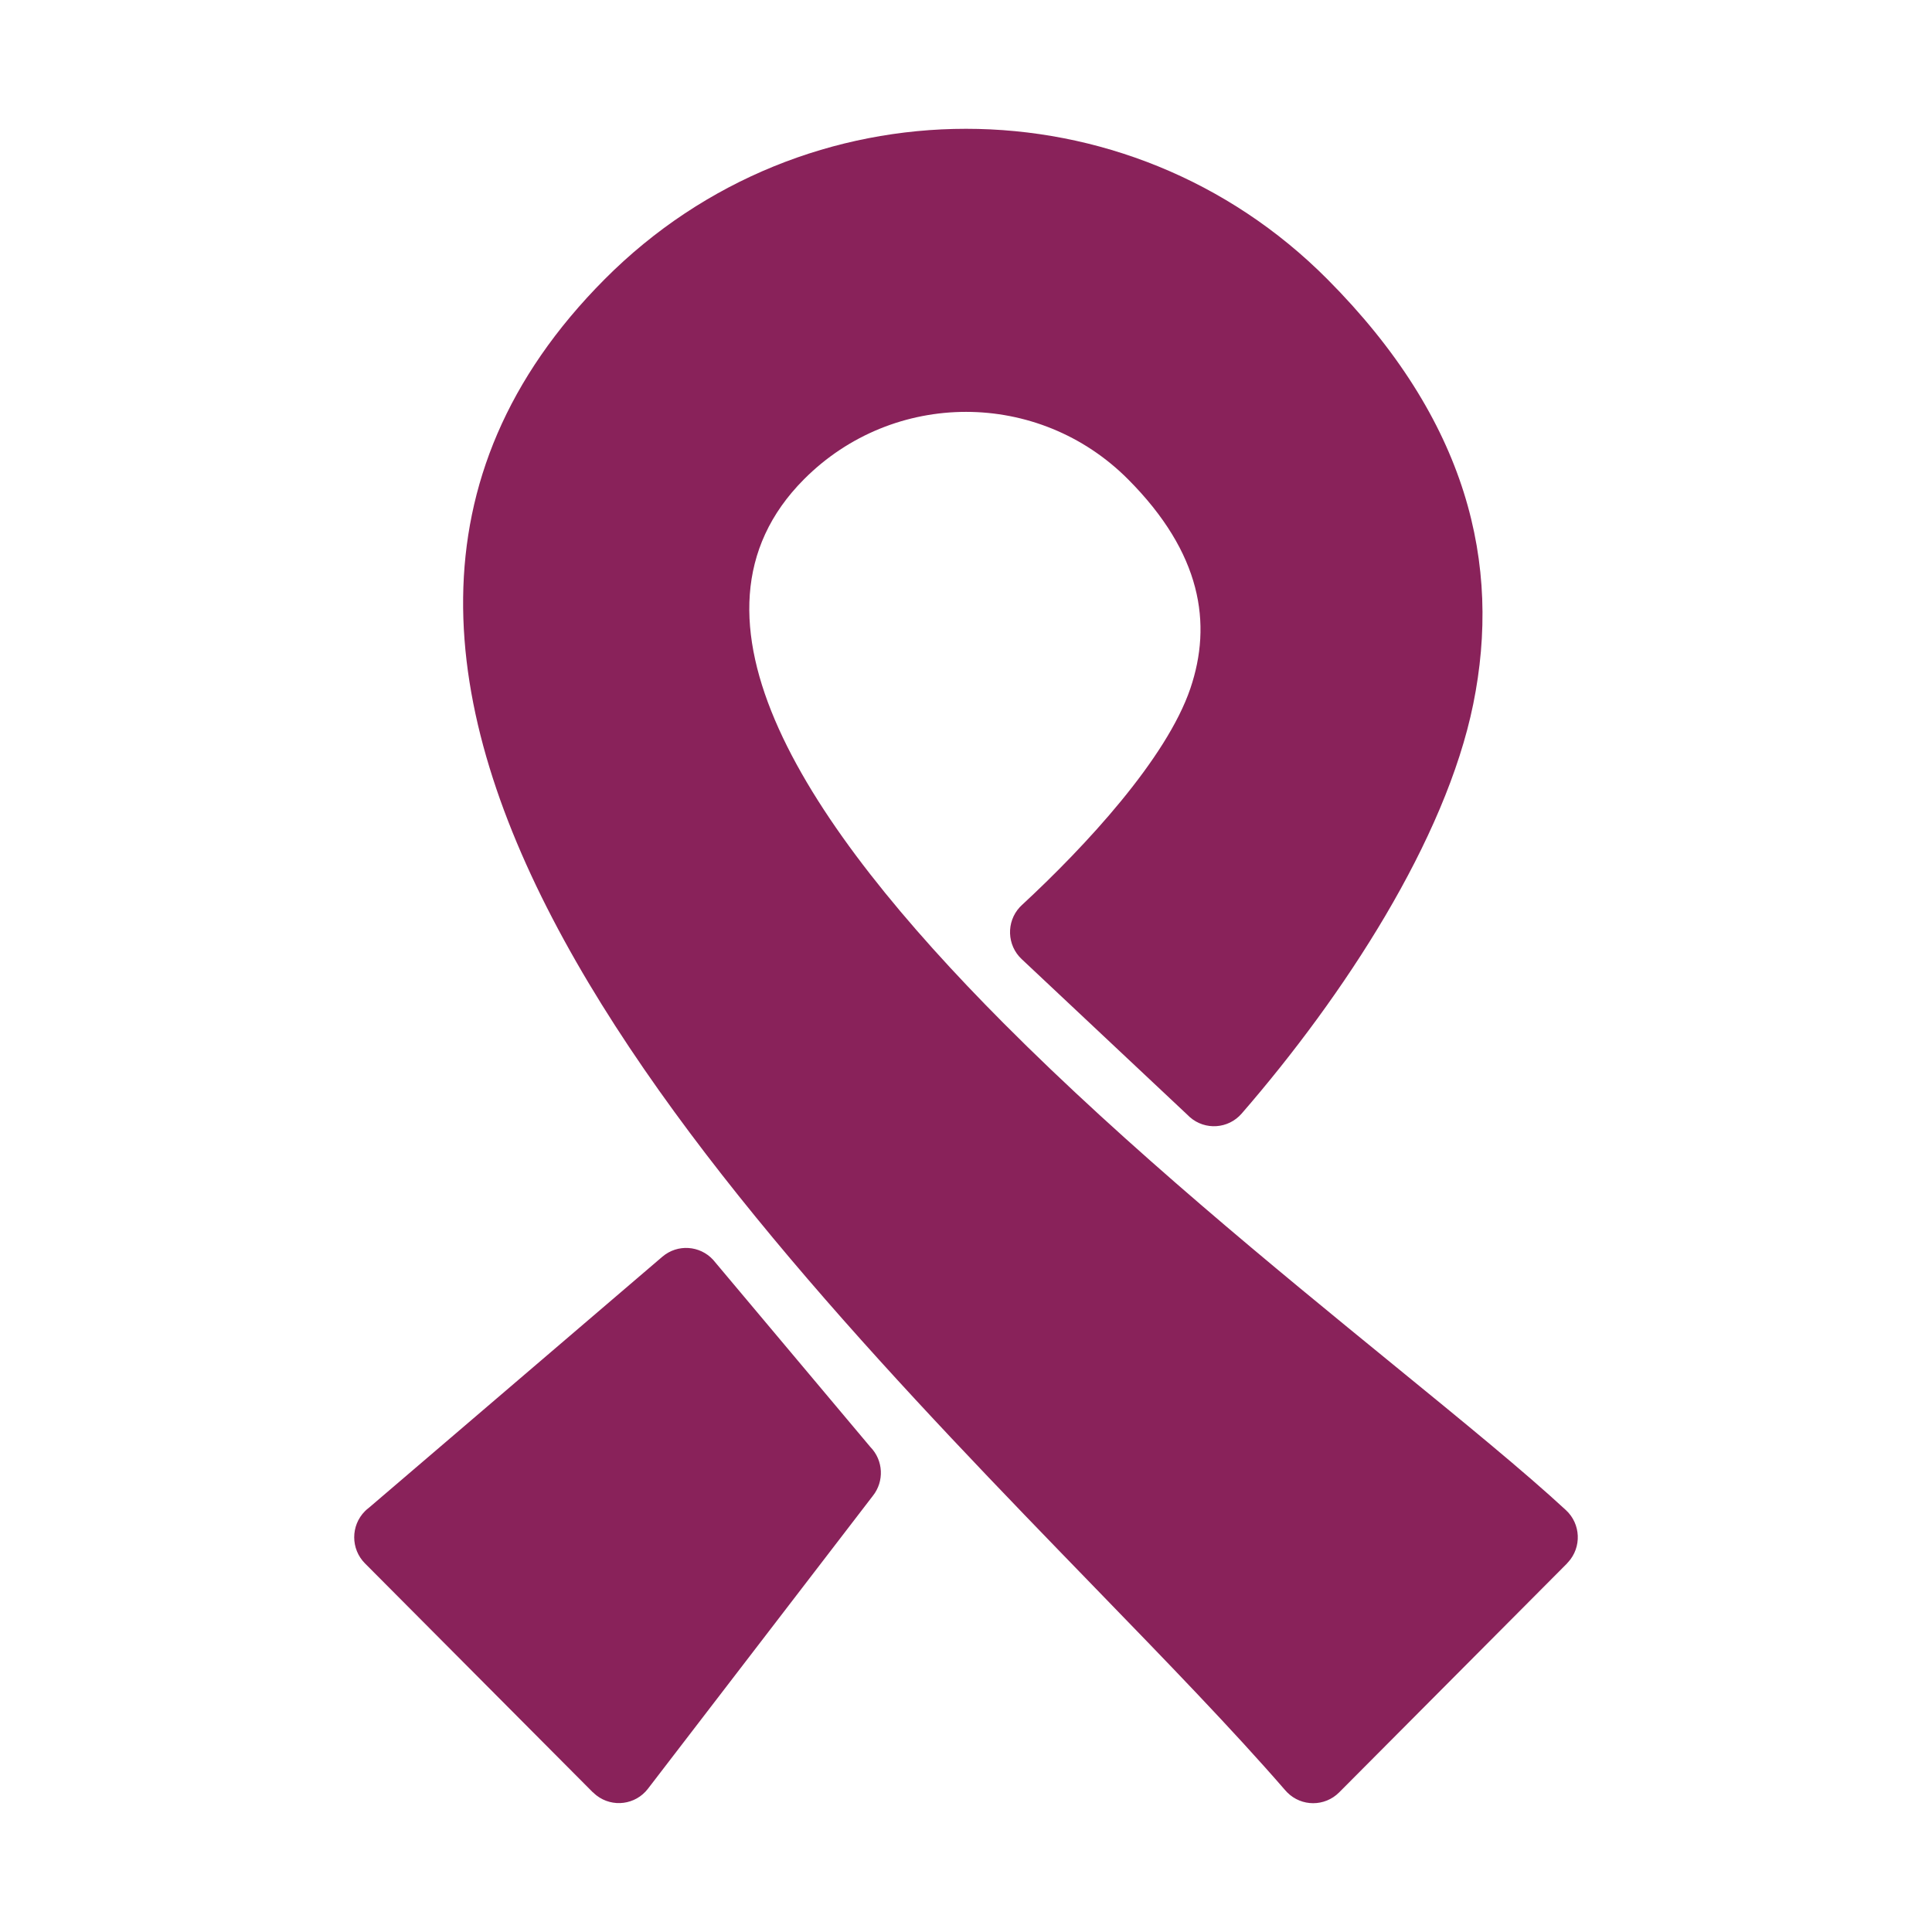 <svg width="60" height="60" viewBox="0 0 60 60" fill="none" xmlns="http://www.w3.org/2000/svg">
<path d="M39.905 55.588C38.276 53.71 36.231 51.602 34.001 49.304C22.581 37.53 6.527 20.98 18.78 8.67C21.878 5.557 25.94 4 30.001 4C34.062 4 38.124 5.557 41.222 8.67C45.593 13.062 46.635 17.527 45.752 21.869C44.895 26.081 41.745 30.912 38.562 34.582C38.148 35.06 37.427 35.11 36.952 34.694C36.926 34.671 36.901 34.647 36.878 34.623L31.73 29.787C31.27 29.357 31.244 28.633 31.672 28.17L31.735 28.108C33.71 26.28 36.226 23.564 36.968 21.38C37.65 19.369 37.319 17.181 35.035 14.887C33.645 13.49 31.823 12.791 30.001 12.791C28.179 12.791 26.357 13.49 24.967 14.886C20.723 19.15 25.054 25.634 31.166 31.775C35.029 35.656 39.573 39.364 43.272 42.383C45.447 44.158 47.336 45.7 48.632 46.899C49.095 47.327 49.125 48.051 48.699 48.516L48.666 48.55L48.668 48.552L41.589 55.664C41.143 56.112 40.42 56.112 39.975 55.664C39.95 55.64 39.927 55.614 39.905 55.588ZM18.413 55.664L11.334 48.552C10.889 48.104 10.889 47.378 11.334 46.931C11.374 46.89 11.416 46.854 11.461 46.821L20.573 39.026C21.042 38.628 21.737 38.676 22.148 39.126L27.03 44.938C27.438 45.355 27.463 46.006 27.109 46.452L20.121 55.553C19.737 56.052 19.022 56.144 18.525 55.759C18.486 55.728 18.45 55.696 18.416 55.662L18.413 55.664Z" fill="#89225A"/>
</svg>
